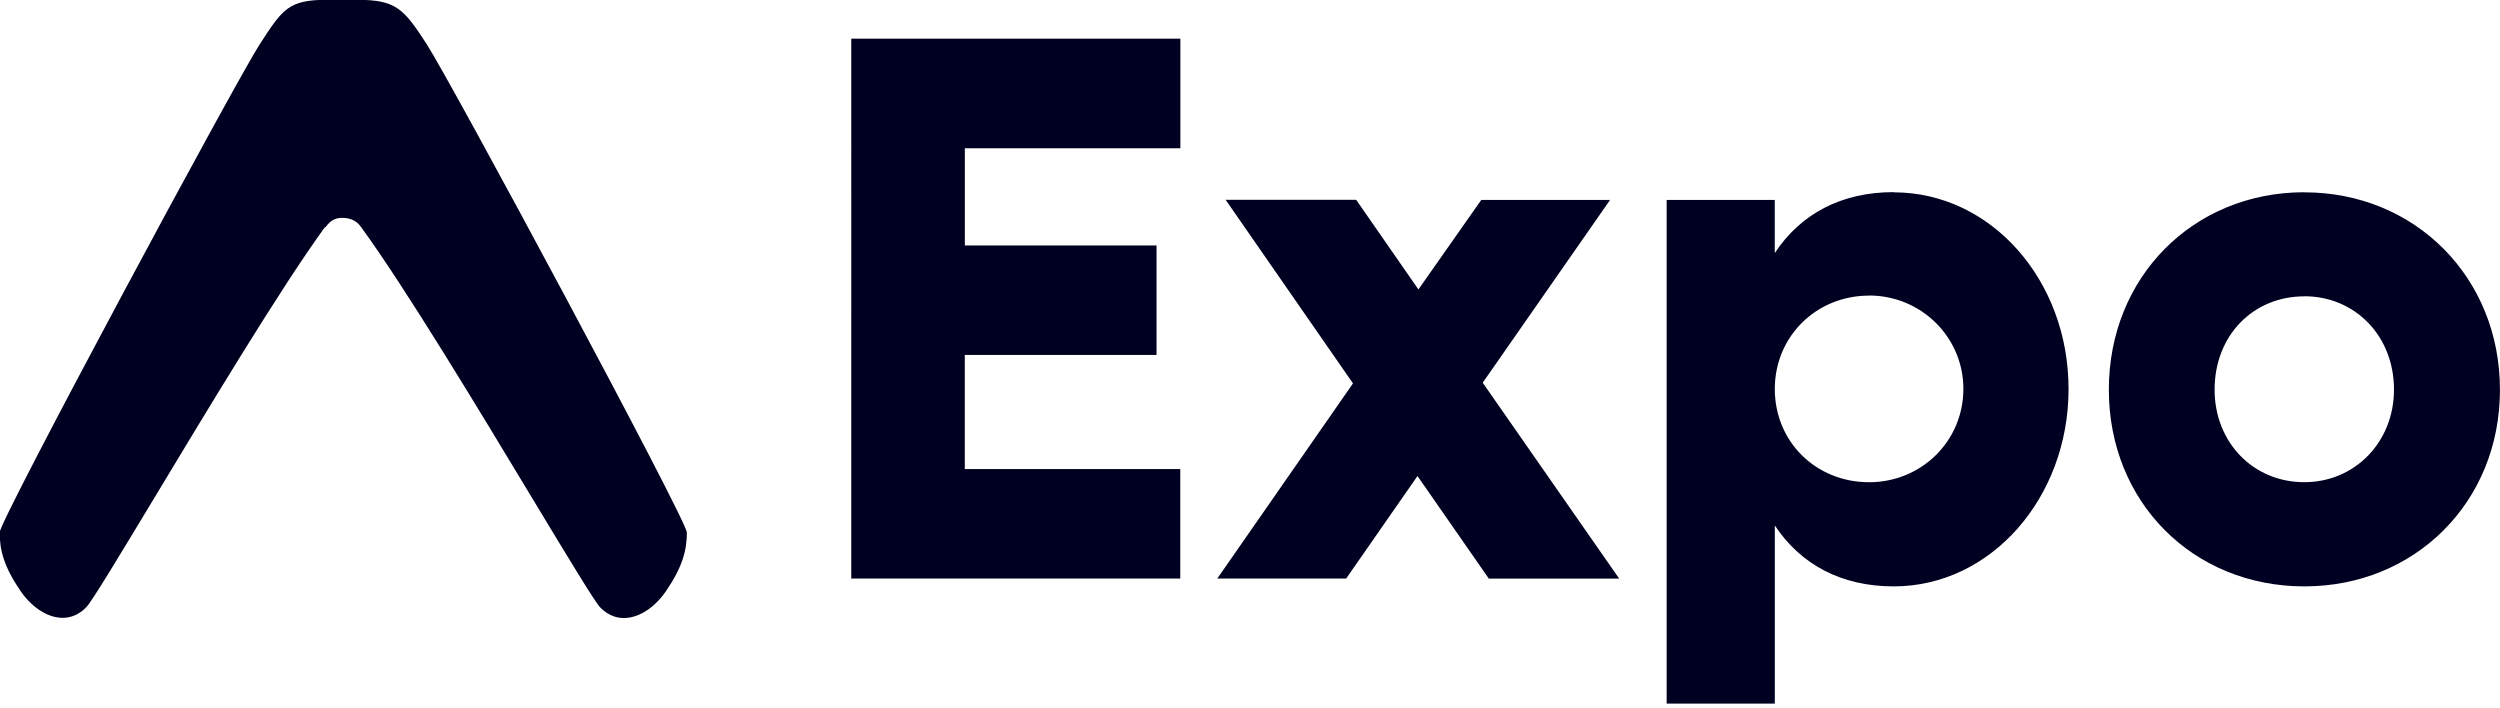 <svg viewBox="0 0 512 145" xmlns="http://www.w3.org/2000/svg"><g fill="#000020"><path d="M66.67 46.54c1.15-1.7 2.41-1.92 3.43-1.92s2.72.21 3.87 1.91c9.07 12.45 24.04 37.27 35.08 55.58 7.2 11.93 12.73 21.1 13.86 22.27 4.26 4.38 10.1 1.65 13.49-3.32 3.34-4.9 4.27-8.33 4.27-12 0-2.5-48.43-92.57-53.31-100.06 -4.7-7.22-6.22-9.04-14.25-9.04H67.1c-8.01 0-9.17 1.82-13.86 9.03C48.36 16.48-.07 106.55-.07 109.04c0 3.66.92 7.09 4.27 11.99 3.39 4.96 9.23 7.69 13.49 3.31 1.13-1.17 6.66-10.34 13.86-22.28 11.04-18.31 25.96-43.13 35.03-55.59Z"/><path d="M387.84 39.39c19.94 0 35.8 18 35.8 40.27 0 22.27-15.87 40.43-35.81 40.43 -10.68 0-19.01-4.43-24.35-12.48v0 36.48h-22.15V40.94h22.14v10.89c5.33-8.06 13.66-12.48 24.34-12.48Zm84.11 0c22.61 0 40.04 17.37 40.04 40.43s-17.44 40.27-40.05 40.27c-22.78 0-40.05-17.22-40.05-40.28 0-23.07 17.27-40.44 40.04-40.44ZM241.74 7.95v22.42H197.6v19.9h39.26v22.42h-39.27v23.37h44.13v22.43h-67.38V7.92h67.37Zm36.03 33.01l12.72 18.32 12.87-18.33h26.38l-26.08 37.43 27.95 40.12h-26.7L290.3 97.49l-14.61 21H249.3l27.79-39.97 -26.08-37.6h26.69ZM382.8 60.54c-10.84 0-19.32 8.37-19.32 19.11 0 10.89 8.48 19.11 19.31 19.11 10.67 0 19.31-8.38 19.31-19.12 0-10.59-8.64-19.12-19.32-19.12Zm89.13.15c-10.53 0-18.38 8.05-18.38 19.11 0 10.74 7.85 18.95 18.37 18.95 10.36 0 18.37-8.22 18.37-18.96 0-11.06-8.02-19.12-18.38-19.12Z"/></g></svg>